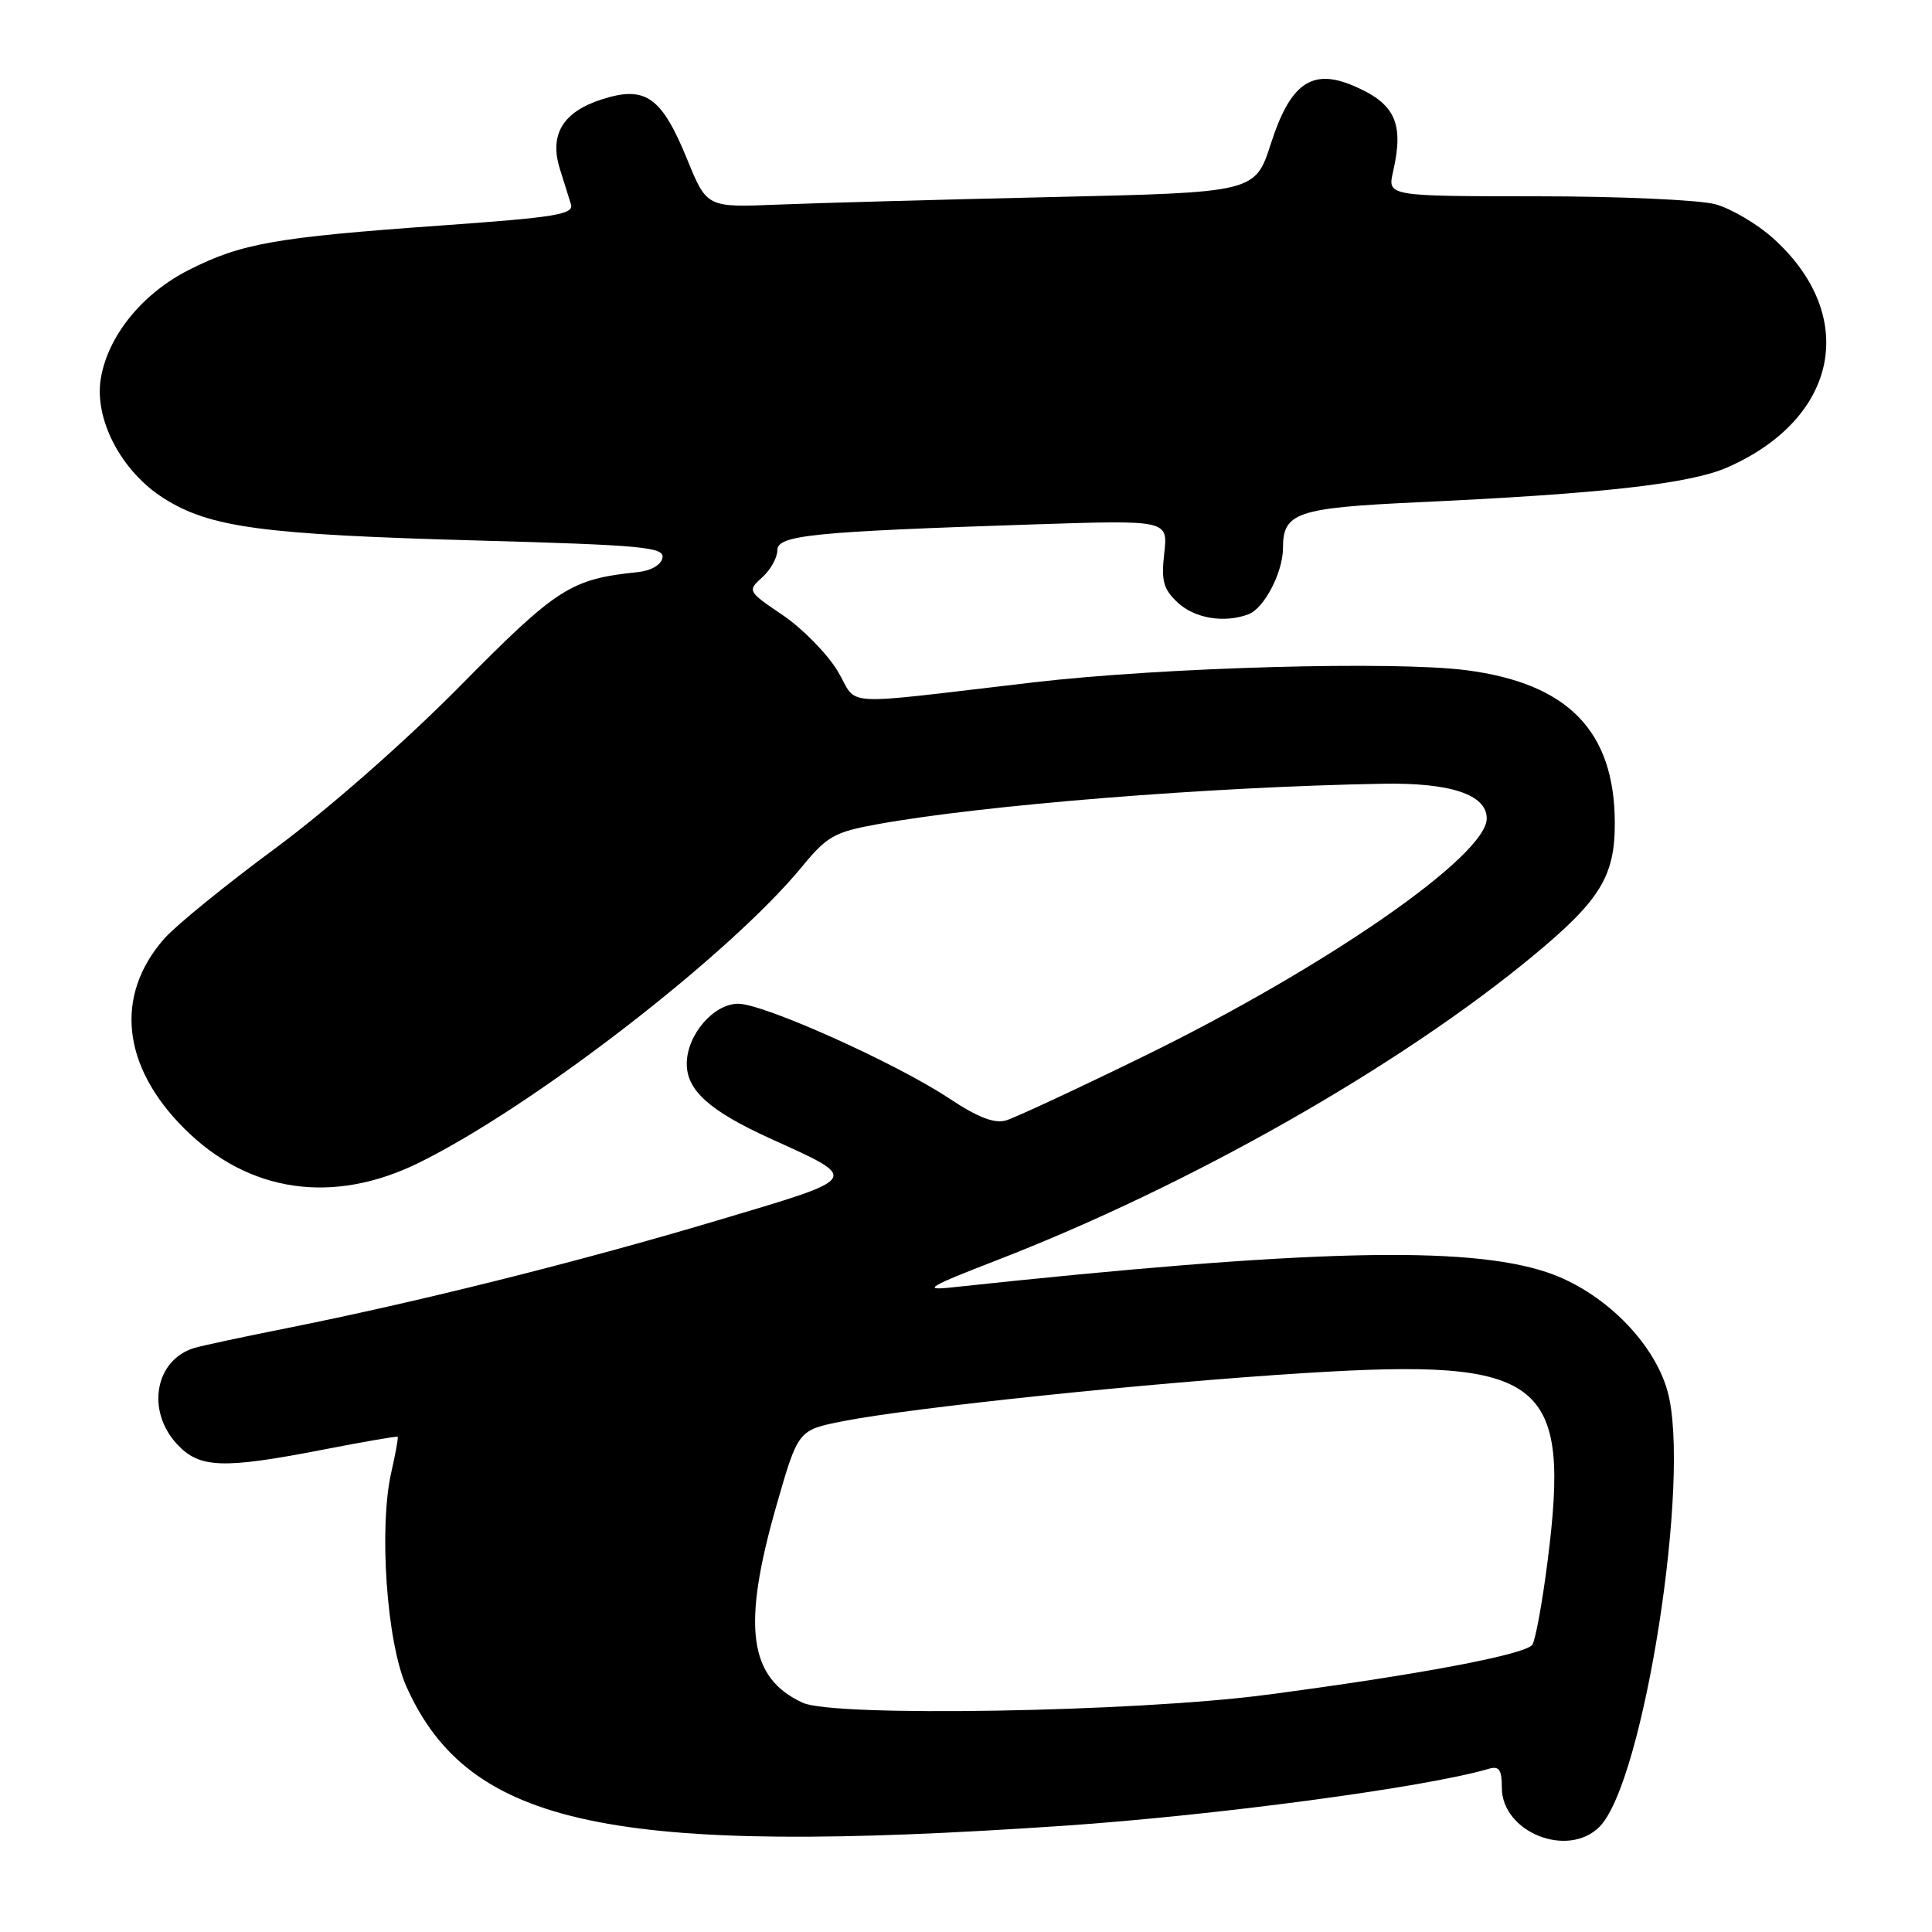 <?xml version="1.0" encoding="UTF-8" standalone="no"?>
<!DOCTYPE svg PUBLIC "-//W3C//DTD SVG 1.1//EN" "http://www.w3.org/Graphics/SVG/1.1/DTD/svg11.dtd" >
<svg xmlns="http://www.w3.org/2000/svg" xmlns:xlink="http://www.w3.org/1999/xlink" version="1.1" viewBox="0 0 256 256">
 <g >
 <path fill="currentColor"
d=" M 141.00 241.92 C 161.21 240.54 189.00 236.82 197.25 234.38 C 198.64 233.97 199.00 234.48 199.00 236.86 C 199.00 242.78 207.72 246.28 211.94 242.06 C 217.81 236.19 224.13 195.68 220.95 184.32 C 219.10 177.73 212.34 171.06 205.00 168.59 C 194.33 165.01 173.09 165.55 126.00 170.60 C 122.17 171.01 123.07 170.48 132.00 167.02 C 157.69 157.08 185.58 141.23 203.31 126.51 C 212.05 119.26 214.00 116.06 213.97 109.00 C 213.93 96.87 207.78 90.56 194.32 88.81 C 184.75 87.56 154.13 88.42 137.00 90.41 C 110.48 93.50 113.84 93.69 111.00 88.93 C 109.62 86.64 106.36 83.31 103.75 81.53 C 99.05 78.35 99.02 78.29 101.00 76.50 C 102.10 75.51 103.00 73.90 103.00 72.93 C 103.00 70.91 107.43 70.46 137.13 69.48 C 154.76 68.91 154.76 68.91 154.27 73.31 C 153.85 76.99 154.15 78.06 156.07 79.86 C 158.34 81.96 162.27 82.60 165.46 81.38 C 167.53 80.58 170.00 75.82 170.00 72.62 C 170.00 67.92 171.82 67.30 187.70 66.56 C 212.30 65.43 223.96 64.11 228.94 61.91 C 243.62 55.42 246.32 41.85 234.97 31.59 C 232.86 29.69 229.42 27.66 227.32 27.07 C 225.22 26.49 214.58 26.01 203.67 26.01 C 183.84 26.00 183.84 26.00 184.59 22.75 C 186.07 16.26 184.86 13.68 179.20 11.31 C 173.81 9.06 170.96 11.08 168.41 19.00 C 166.31 25.50 166.31 25.50 139.41 26.11 C 124.61 26.45 108.26 26.90 103.08 27.11 C 93.66 27.50 93.66 27.50 91.05 21.10 C 87.67 12.83 85.54 11.32 79.80 13.15 C 74.60 14.80 72.76 17.81 74.18 22.36 C 74.72 24.09 75.38 26.20 75.65 27.06 C 76.07 28.41 73.66 28.80 58.32 29.89 C 36.48 31.45 32.00 32.24 25.04 35.76 C 18.83 38.90 14.27 44.54 13.35 50.20 C 12.48 55.61 16.09 62.47 21.69 66.02 C 27.82 69.90 34.67 70.83 63.29 71.62 C 85.21 72.23 88.05 72.50 87.78 73.91 C 87.61 74.85 86.26 75.63 84.49 75.81 C 75.62 76.73 73.82 77.88 61.00 90.86 C 53.67 98.28 43.53 107.19 36.50 112.39 C 29.90 117.26 23.27 122.66 21.76 124.38 C 15.15 131.92 16.14 141.28 24.43 149.55 C 32.94 158.04 44.13 159.67 55.49 154.08 C 70.70 146.59 96.78 126.43 106.33 114.77 C 109.58 110.81 110.60 110.24 116.23 109.22 C 130.32 106.66 160.46 104.25 183.20 103.85 C 192.22 103.69 197.00 105.29 197.00 108.45 C 197.00 113.39 175.70 128.16 151.50 139.99 C 142.70 144.29 134.51 148.10 133.31 148.46 C 131.75 148.91 129.58 148.07 125.76 145.54 C 118.71 140.86 101.22 133.01 97.82 133.00 C 94.55 133.00 91.00 137.14 91.00 140.96 C 91.00 144.48 94.02 147.19 102.00 150.83 C 114.12 156.35 114.38 155.95 94.84 161.78 C 76.54 167.23 55.47 172.50 38.00 175.99 C 32.22 177.14 26.72 178.32 25.76 178.61 C 20.55 180.17 19.33 186.91 23.45 191.35 C 26.43 194.57 29.48 194.68 43.00 192.05 C 48.23 191.03 52.59 190.28 52.69 190.38 C 52.80 190.47 52.42 192.57 51.86 195.03 C 50.17 202.39 51.24 217.67 53.86 223.50 C 62.17 242.01 81.05 246.00 141.00 241.92 Z  M 106.38 225.63 C 99.19 222.34 98.28 215.55 102.88 199.50 C 105.75 189.50 105.75 189.50 111.63 188.33 C 120.74 186.52 152.54 183.20 173.00 181.93 C 204.63 179.96 208.15 182.70 205.05 206.97 C 204.37 212.31 203.47 217.24 203.05 217.92 C 202.24 219.23 187.79 221.95 167.64 224.59 C 150.36 226.85 110.52 227.53 106.38 225.63 Z "/>
</g>
</svg>
